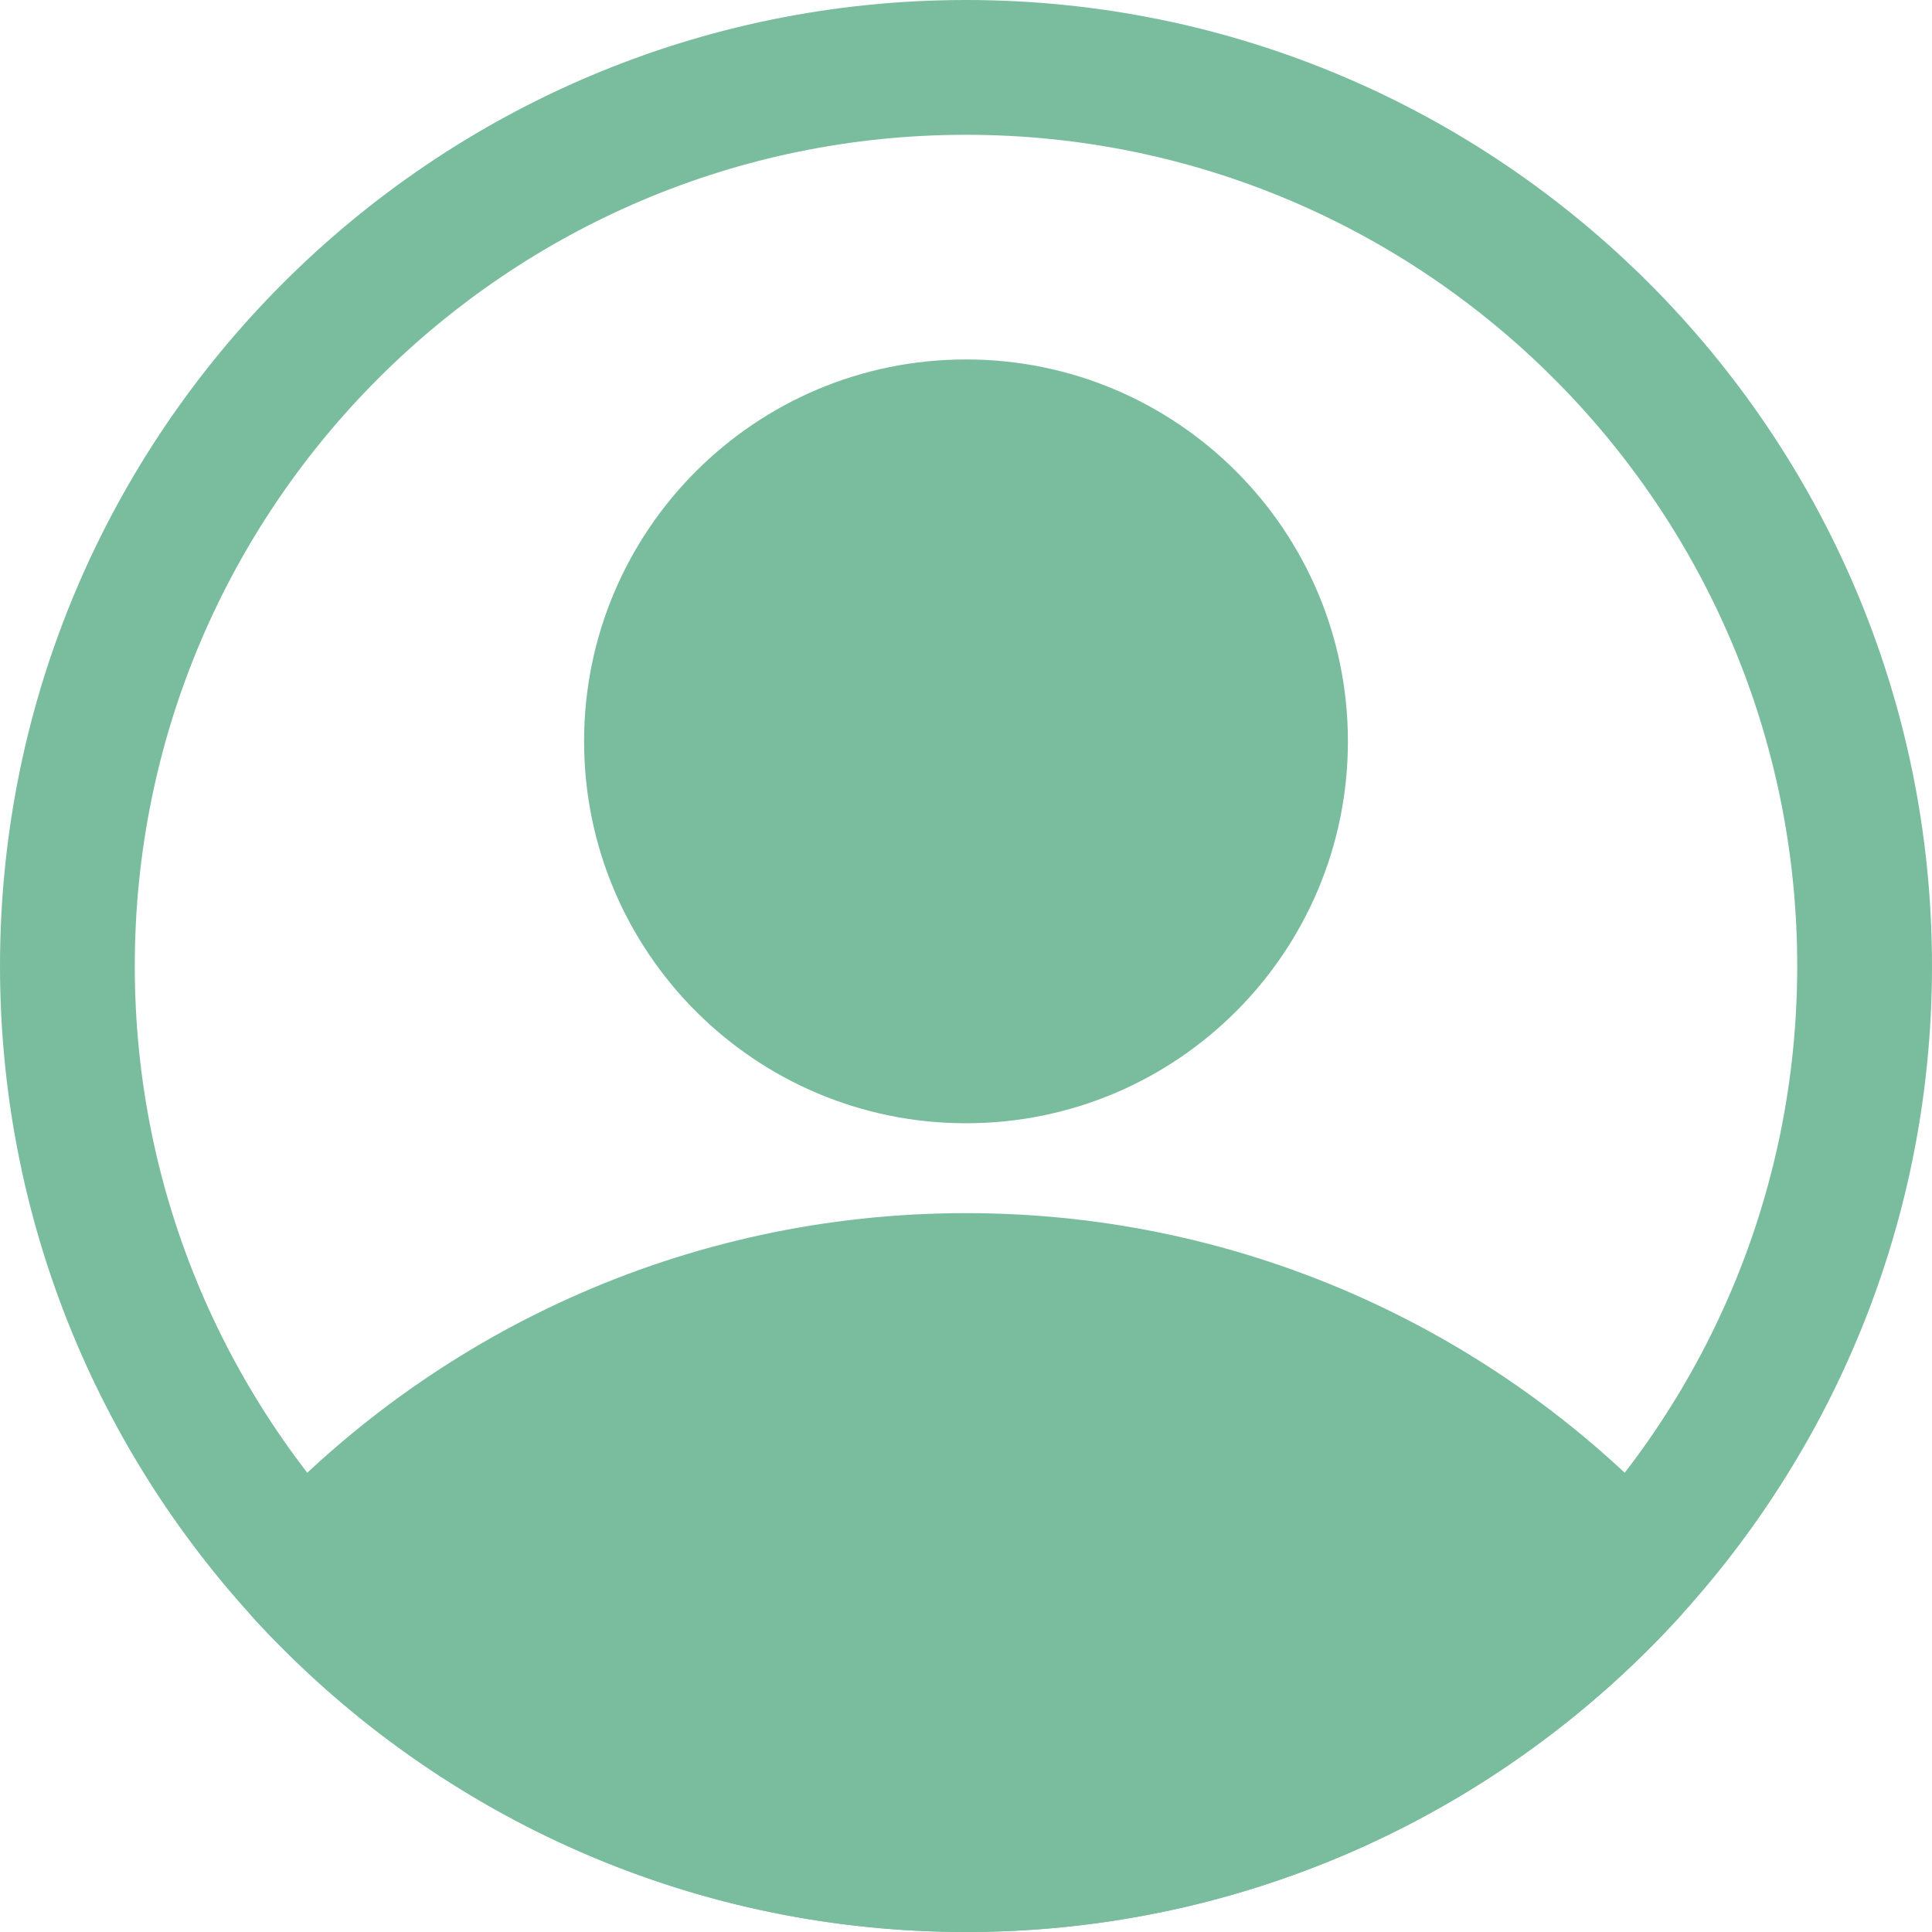 <svg width="80" height="80" viewBox="0 0 80 80" fill="none" xmlns="http://www.w3.org/2000/svg">
<path fill-rule="evenodd" clip-rule="evenodd" d="M40 0C17.924 0 0 17.924 0 40C0 62.076 17.924 80 40 80C62.076 80 80 62.076 80 40C80 17.924 62.076 0 40 0ZM40 5.581C58.995 5.581 74.419 21.005 74.419 40C74.419 58.995 58.995 74.419 40 74.419C21.005 74.419 5.581 58.995 5.581 40C5.581 21.005 21.005 5.581 40 5.581Z" fill="#7ABD9E"/>
<path fill-rule="evenodd" clip-rule="evenodd" d="M10.497 63.23C9.522 64.298 9.522 65.935 10.497 67.003C17.812 74.988 28.328 80 40 80C51.673 80 62.188 74.988 69.503 67.003C70.478 65.935 70.478 64.298 69.503 63.23C62.188 55.245 51.673 50.233 40 50.233C28.328 50.233 17.812 55.245 10.497 63.23Z" fill="#7ABD9E"/>
<path d="M40 46.512C48.734 46.512 55.814 39.431 55.814 30.698C55.814 21.964 48.734 14.884 40 14.884C31.266 14.884 24.186 21.964 24.186 30.698C24.186 39.431 31.266 46.512 40 46.512Z" fill="#7ABD9E"/>
</svg>
